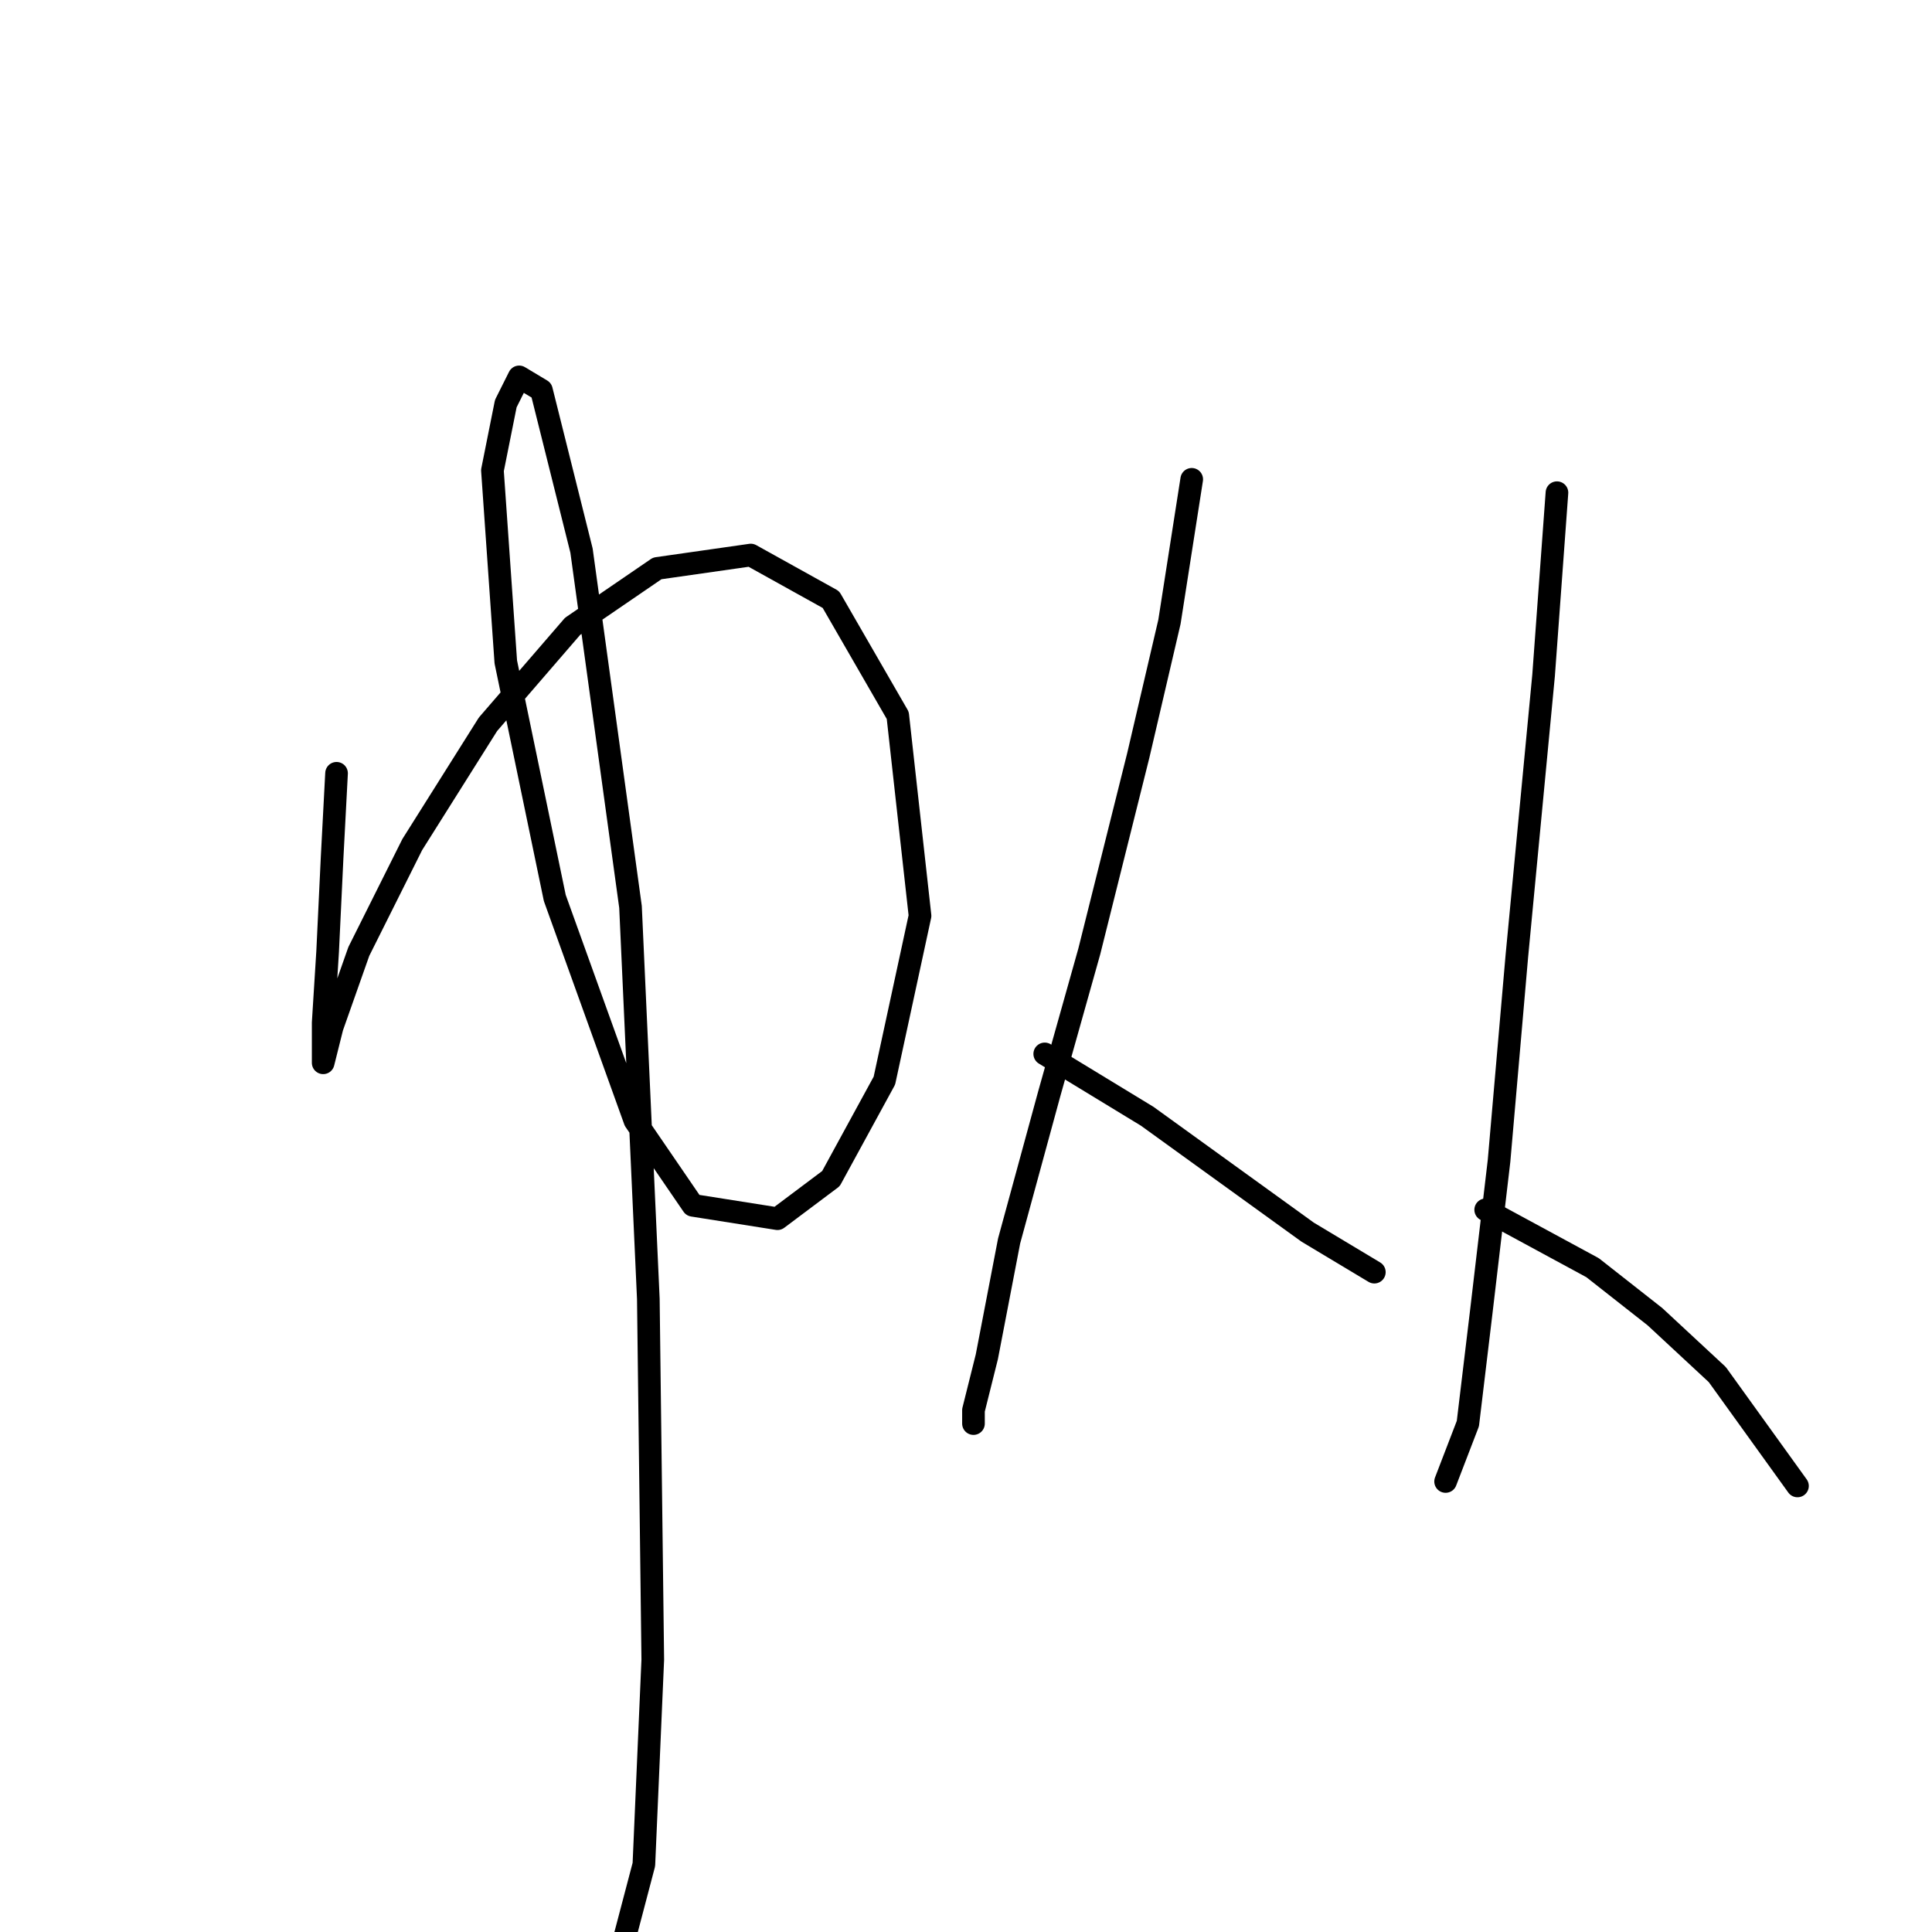 <?xml version="1.0" standalone="no"?>
    <svg width="256" height="256" xmlns="http://www.w3.org/2000/svg" version="1.1">
    <polyline stroke="black" stroke-width="3" stroke-linecap="round" fill="transparent" stroke-linejoin="round" points="44.594 102.465 44.004 113.679 43.414 126.073 42.823 135.516 42.823 140.827 42.823 140.827 44.004 136.106 47.545 126.073 54.627 111.908 64.66 95.973 75.874 82.989 87.087 75.317 99.481 73.546 110.104 79.448 118.957 94.793 121.908 121.351 117.187 143.188 110.104 156.172 103.022 161.484 91.809 159.713 84.136 148.5 73.513 118.99 67.021 87.711 65.25 62.333 67.021 53.48 68.792 49.939 71.742 51.709 77.054 72.956 83.546 120.171 85.907 172.107 86.497 219.912 85.317 247.06 82.366 258.274 80.595 262.995 80.595 262.995 " />
        <polyline stroke="black" stroke-width="3" stroke-linecap="round" fill="transparent" stroke-linejoin="round" points="157.909 63.513 154.958 82.399 150.827 100.104 144.335 126.073 139.024 144.959 133.712 164.435 130.761 179.779 128.99 186.862 128.99 188.632 128.99 188.632 " />
        <polyline stroke="black" stroke-width="3" stroke-linecap="round" fill="transparent" stroke-linejoin="round" points="138.433 139.647 152.008 147.909 162.631 155.582 173.254 163.254 182.107 168.566 182.107 168.566 " />
        <polyline stroke="black" stroke-width="3" stroke-linecap="round" fill="transparent" stroke-linejoin="round" points="206.305 65.284 204.534 89.481 200.993 126.663 198.632 153.811 196.271 173.878 194.501 188.632 191.55 196.305 191.55 196.305 " />
        <polyline stroke="black" stroke-width="3" stroke-linecap="round" fill="transparent" stroke-linejoin="round" points="196.862 160.303 211.026 167.976 219.289 174.468 227.551 182.14 238.175 196.895 238.175 196.895 " />
        </svg>